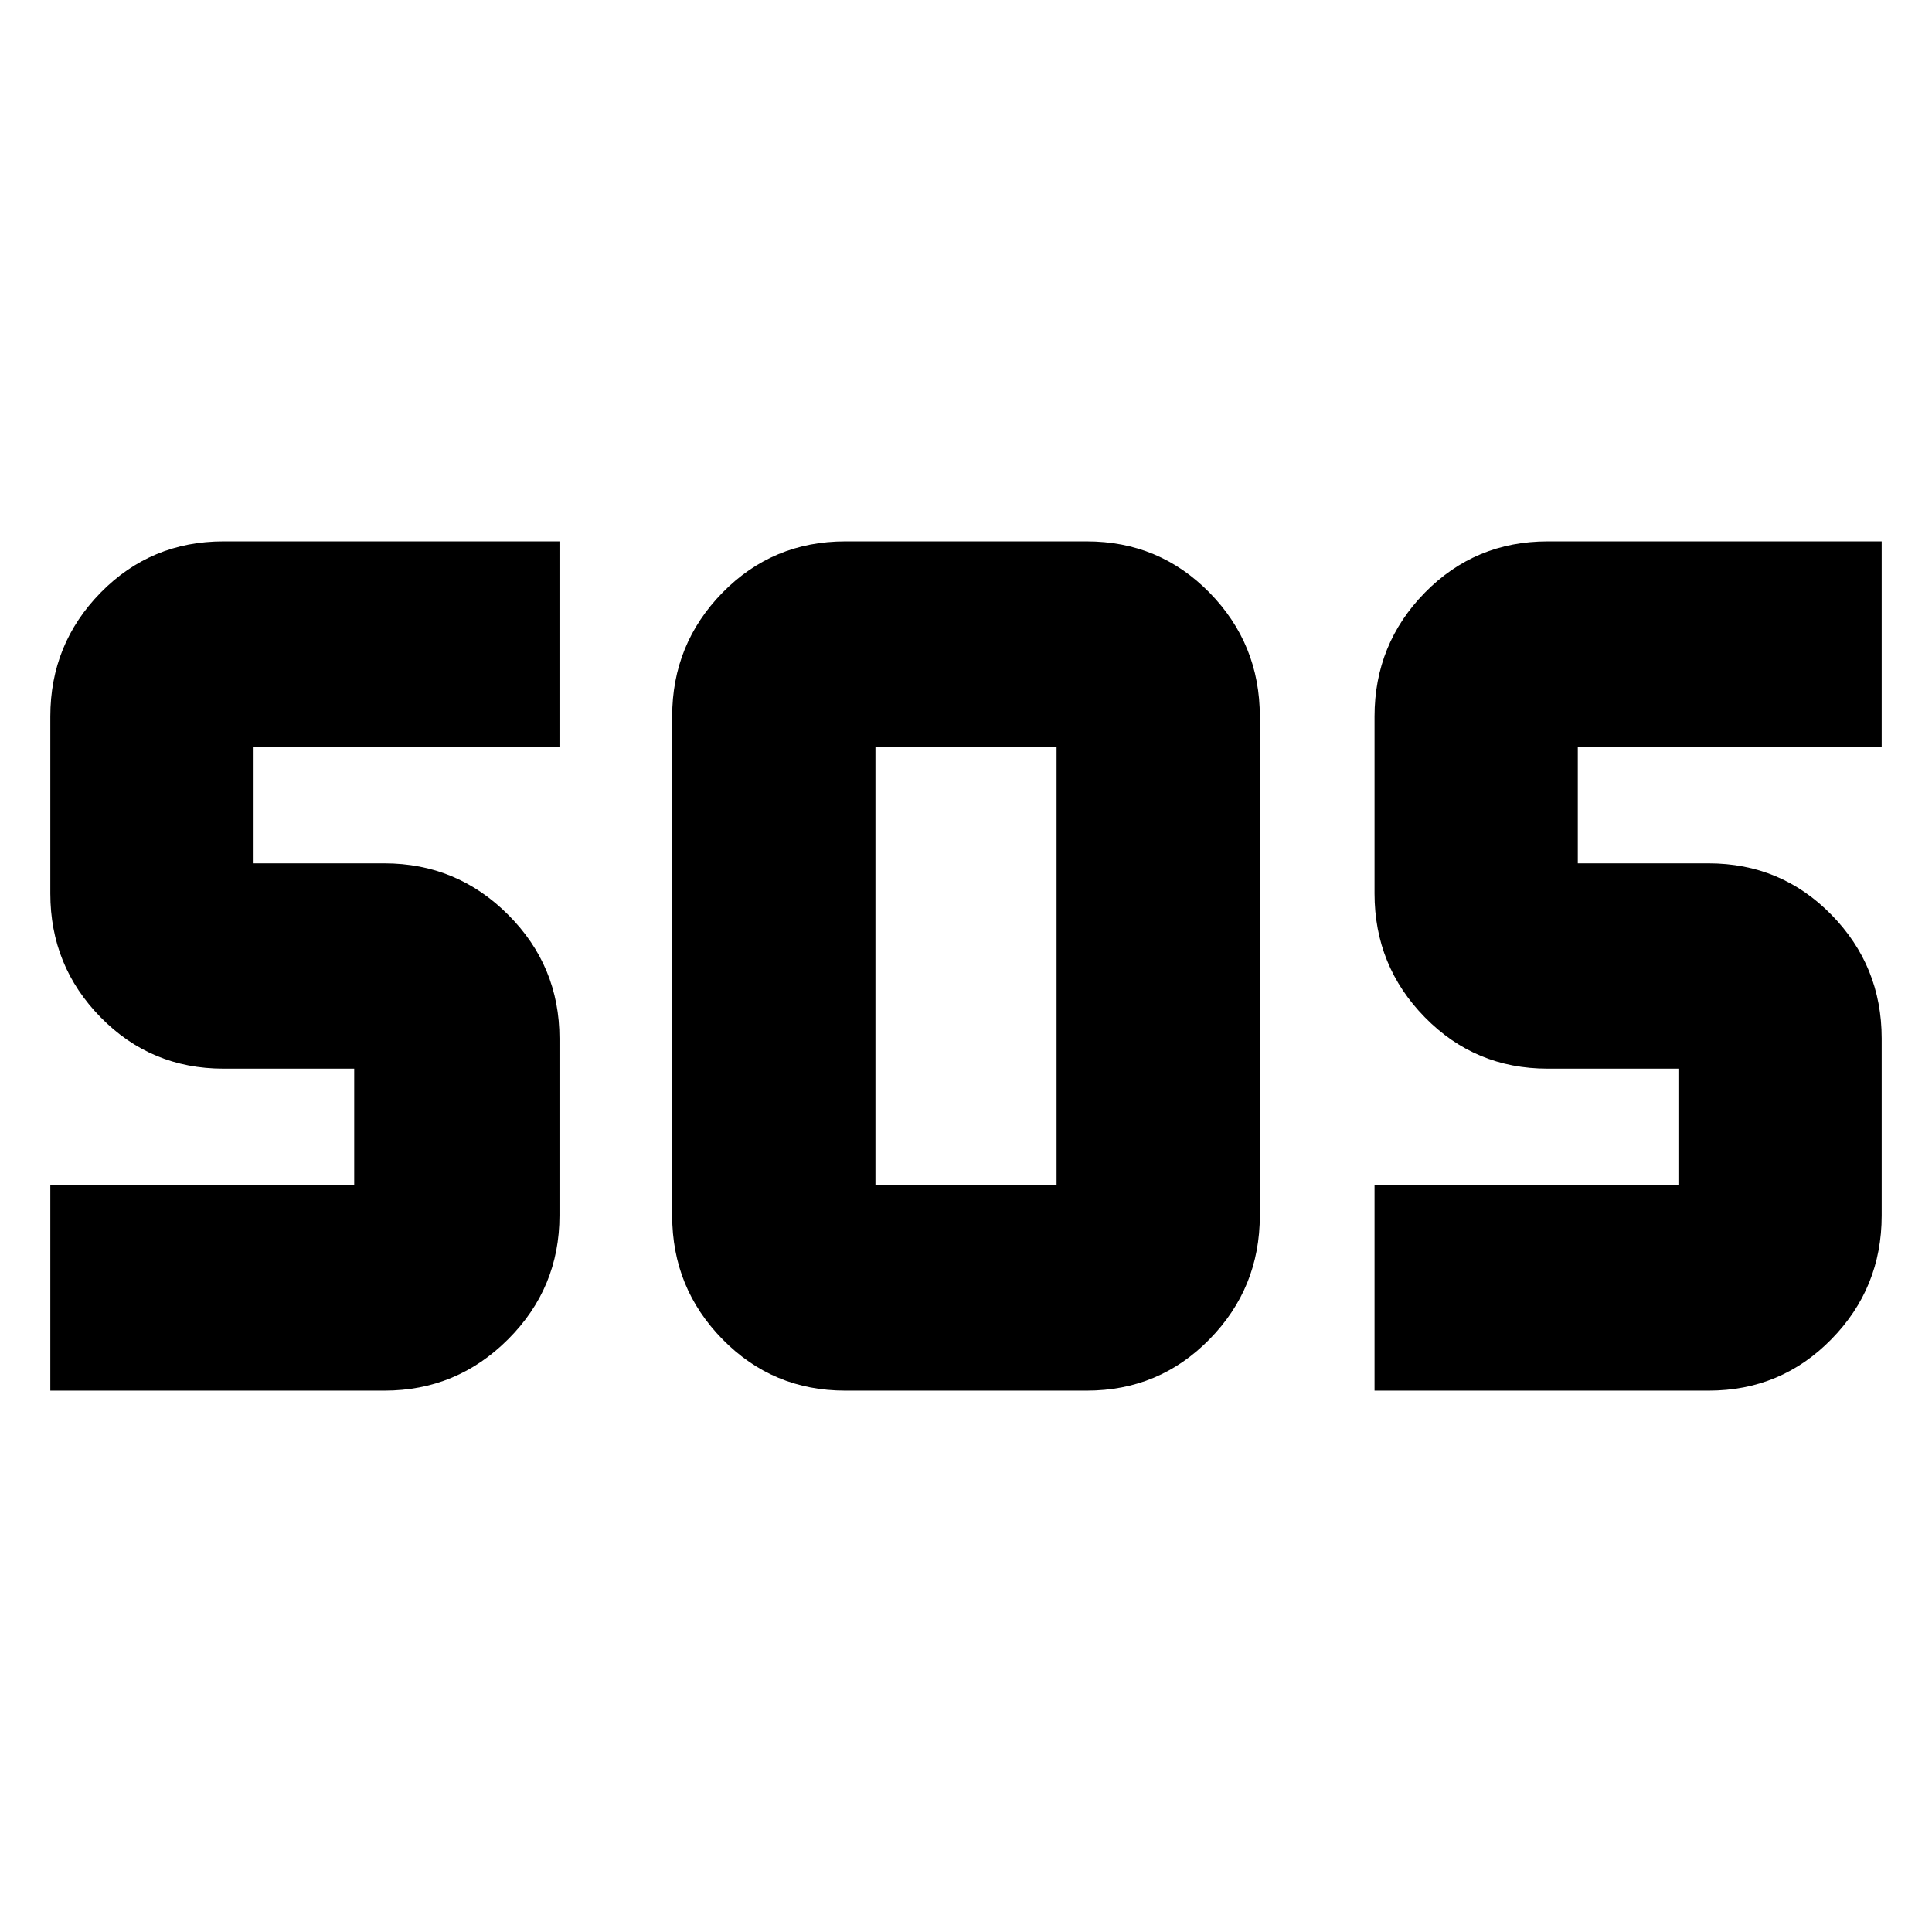 <svg xmlns="http://www.w3.org/2000/svg" height="24" width="24"><path d="M10.5 17.275Q9.6 17.275 8.975 16.637Q8.35 16 8.35 15.1V8.9Q8.35 8 8.975 7.362Q9.6 6.725 10.5 6.725H13.5Q14.4 6.725 15.025 7.362Q15.65 8 15.65 8.9V15.1Q15.65 16 15.025 16.637Q14.4 17.275 13.5 17.275ZM0.625 17.275V14.725H4.4Q4.4 14.725 4.4 14.725Q4.4 14.725 4.4 14.725V13.275Q4.4 13.275 4.4 13.275Q4.4 13.275 4.4 13.275H2.775Q1.875 13.275 1.25 12.637Q0.625 12 0.625 11.1V8.9Q0.625 8 1.25 7.362Q1.875 6.725 2.775 6.725H6.95V9.275H3.15Q3.15 9.275 3.15 9.275Q3.15 9.275 3.15 9.275V10.725Q3.15 10.725 3.15 10.725Q3.15 10.725 3.15 10.725H4.775Q5.675 10.725 6.312 11.363Q6.95 12 6.95 12.9V15.1Q6.95 16 6.312 16.637Q5.675 17.275 4.775 17.275ZM17.075 17.275V14.725H20.85Q20.85 14.725 20.85 14.725Q20.85 14.725 20.85 14.725V13.275Q20.85 13.275 20.85 13.275Q20.85 13.275 20.85 13.275H19.225Q18.325 13.275 17.7 12.637Q17.075 12 17.075 11.1V8.9Q17.075 8 17.7 7.362Q18.325 6.725 19.225 6.725H23.375V9.275H19.6Q19.6 9.275 19.6 9.275Q19.6 9.275 19.6 9.275V10.725Q19.6 10.725 19.6 10.725Q19.6 10.725 19.6 10.725H21.225Q22.125 10.725 22.75 11.363Q23.375 12 23.375 12.9V15.1Q23.375 16 22.75 16.637Q22.125 17.275 21.225 17.275ZM10.875 14.725H13.125Q13.125 14.725 13.125 14.725Q13.125 14.725 13.125 14.725V9.275Q13.125 9.275 13.125 9.275Q13.125 9.275 13.125 9.275H10.875Q10.875 9.275 10.875 9.275Q10.875 9.275 10.875 9.275V14.725Q10.875 14.725 10.875 14.725Q10.875 14.725 10.875 14.725Z"/></svg>